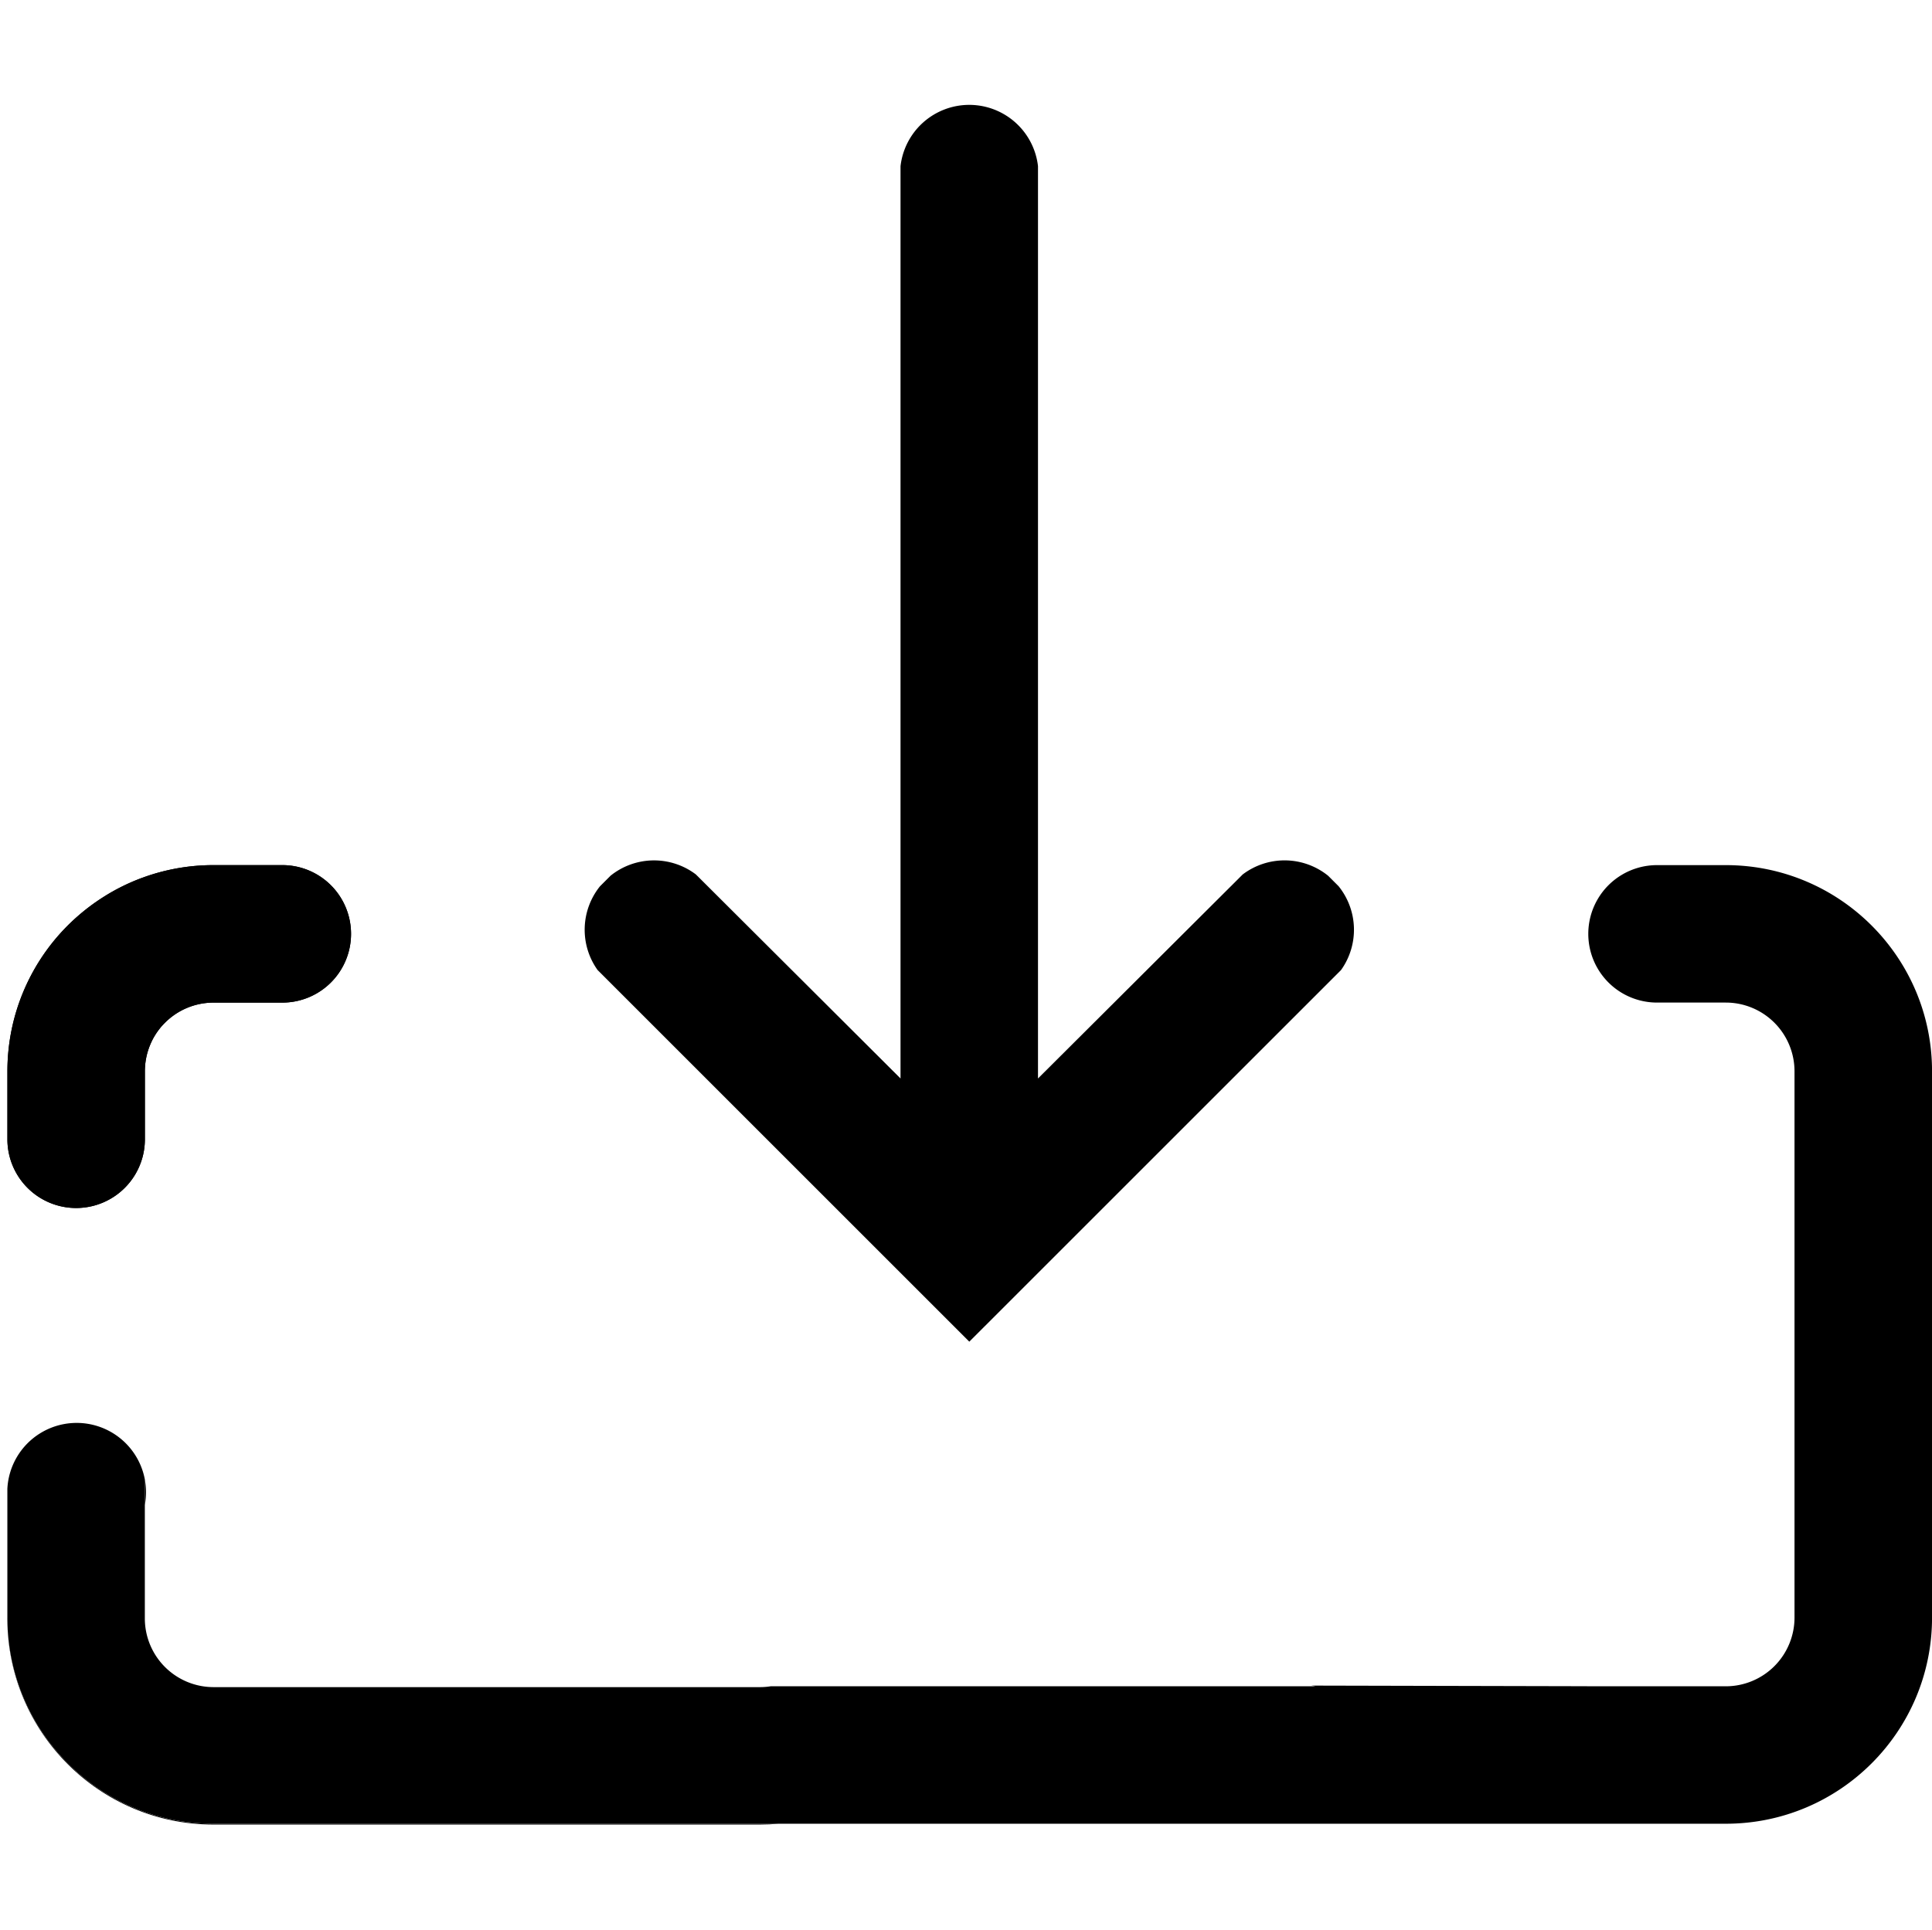 <svg xmlns="http://www.w3.org/2000/svg" viewBox="0 0 2603.95 2601.84"><defs><style>.cls-1{fill:none;}</style></defs><g id="Layer_2" data-name="Layer 2"><g id="Download"><path d="M473.14,1259a92.63,92.63,0,0,1-91.84,92.63H287.85a94.64,94.64,0,0,0-11.86.75c-1.55.2-3.09.44-4.62.71-.76.14-1.52.28-2.28.44-1.11.22-2.2.47-3.29.74-1.63.39-3.24.84-4.84,1.32-.46.13-.91.28-1.36.43s-1,.31-1.46.48c-2.16.72-4.28,1.53-6.35,2.41s-4.11,1.82-6.11,2.85a92.51,92.51,0,0,0-23.33,17q-2,2-3.81,4T215,1387q-1.38,1.76-2.67,3.57c-.43.6-.85,1.21-1.27,1.83-.83,1.23-1.64,2.48-2.41,3.76s-1.52,2.56-2.23,3.88-1.39,2.64-2,4a90.08,90.08,0,0,0-4.27,10.45c-.49,1.44-.94,2.89-1.36,4.35a93.06,93.06,0,0,0-3.51,25.36v92.65a92.65,92.65,0,0,1-185.29,0v-92.65q0-12.77,1.13-25.24.29-3.15.64-6.29A277.39,277.39,0,0,1,106,1234.06c1.68-1.45,3.37-2.88,5.09-4.3h0q2.57-2.12,5.19-4.18c1-.81,2.06-1.61,3.1-2.4.59-.45,1.19-.91,1.79-1.35,1-.78,2.06-1.54,3.1-2.3q5.94-4.32,12.1-8.34,3.12-2,6.3-4,1.08-.67,2.16-1.32,3.76-2.27,7.62-4.42A276,276,0,0,1,190,1184q2.75-1,5.52-2a277.51,277.51,0,0,1,92.37-15.72H380.5A92.66,92.66,0,0,1,473.14,1259Z"/><path d="M1306.43,1808.73,827.17,1329.47l-21.72-21.72a93.49,93.49,0,0,1,3.26-113l14.15-14.15a93.48,93.48,0,0,1,115-1.79l0,0,18,17.93h0l257.86,257.15V224.07a93.25,93.25,0,0,1,185.29-.08V1453.92L1657,1196.73l17.91-17.87a93.47,93.47,0,0,1,115.06,1.69l14.25,14.25a93.47,93.47,0,0,1,3.24,112.93Z"/><path d="M473.14,1259a92.63,92.63,0,0,1-91.84,92.63H287.86a93.05,93.05,0,0,0-11.87.76c-1.55.2-3.09.43-4.62.71-.76.14-1.52.28-2.28.44-1.11.22-2.2.47-3.29.74-1.63.39-3.24.84-4.84,1.32-.46.13-.91.28-1.36.43s-1,.31-1.46.48c-2.16.72-4.28,1.53-6.35,2.41s-4.11,1.82-6.11,2.85a92.51,92.51,0,0,0-23.33,17q-2,2-3.81,4T215,1387q-1.36,1.76-2.67,3.57c-.43.6-.85,1.21-1.27,1.83q-1.25,1.85-2.41,3.76t-2.23,3.88q-1.06,2-2,4a90.08,90.08,0,0,0-4.27,10.45c-.49,1.44-.94,2.89-1.36,4.35a93.06,93.06,0,0,0-3.51,25.36v92.65a92.65,92.65,0,0,1-185.29,0v-92.65q0-12.77,1.13-25.24.29-3.15.64-6.29A277.39,277.39,0,0,1,106,1234.06c1.68-1.45,3.37-2.88,5.09-4.3h0c1.71-1.41,3.44-2.81,5.19-4.18,1-.81,2.06-1.61,3.1-2.4.59-.45,1.19-.91,1.79-1.35,1-.78,2.06-1.54,3.1-2.3q5.94-4.32,12.1-8.34,3.12-2,6.3-4,1.08-.67,2.16-1.32,3.76-2.27,7.62-4.42A276,276,0,0,1,190,1184q2.75-1,5.52-2a277.51,277.51,0,0,1,92.37-15.72H380.5A92.66,92.66,0,0,1,473.14,1259Z"/><path d="M2604,1444.23v736.44c0,153.5-124.43,277.93-277.93,277.93H287.85c-153.5,0-277.93-124.43-277.93-277.93V2007.18a93.51,93.51,0,0,1,185.29-12.74V2181.8a92.65,92.65,0,0,0,92.65,92.64h736.43a92,92,0,0,0,14.47-1.13h734.46q-3-.55-6.12-.93l372,.85-.44.08H2326a92.64,92.64,0,0,0,92.64-92.64V1444.23a92.64,92.64,0,0,0-92.64-92.64h-92.65a92.65,92.65,0,0,1,0-185.3H2326C2479.52,1166.29,2604,1290.73,2604,1444.23Z"/><path d="M1049.52,2458.6q-12.46,1.13-25.23,1.13H287.86c-153.5,0-277.94-124.43-277.94-277.93v-1.13c0,153.5,124.43,277.93,277.93,277.93Z"/><path d="M196.81,2011.72a93.73,93.73,0,0,1-1.6,17.28v-34.56A93.73,93.73,0,0,1,196.81,2011.72Z"/></g><g id="Container"><rect class="cls-1" width="2600" height="2601.84"/></g></g></svg>